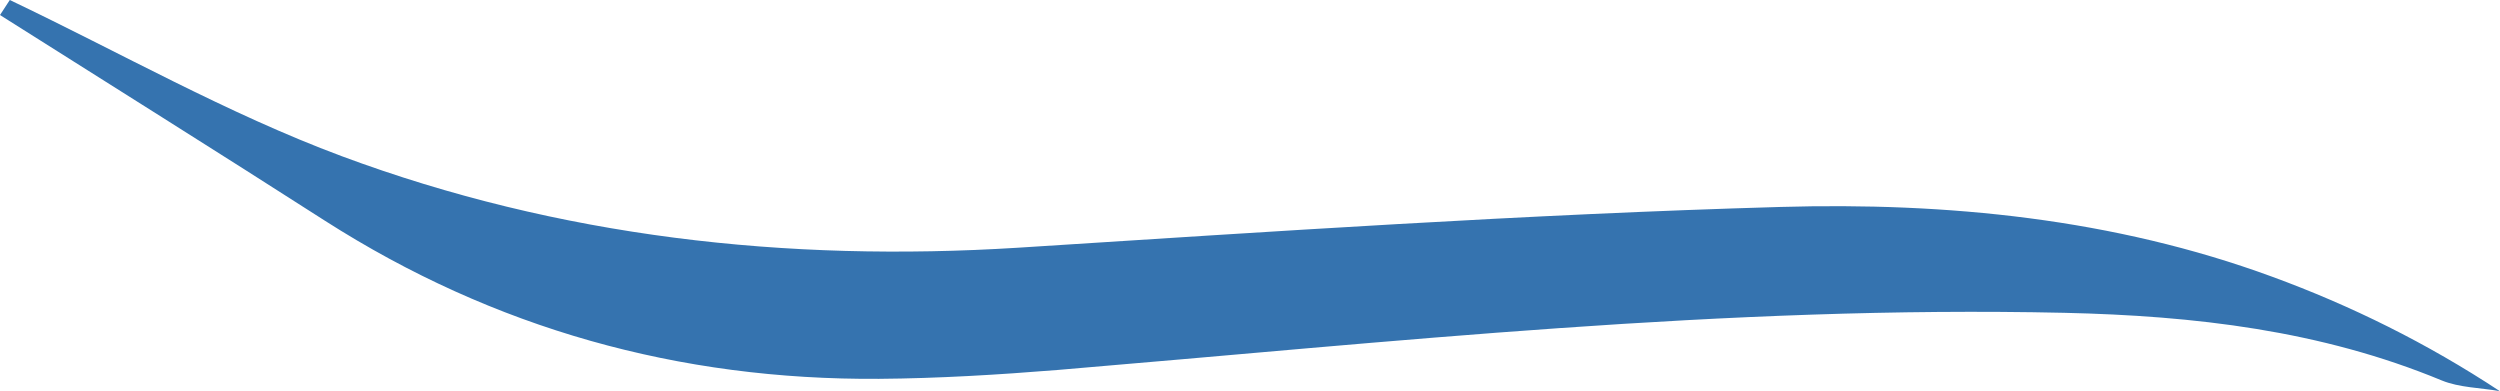 <?xml version="1.0" encoding="utf-8"?>
<!-- Generator: Adobe Illustrator 26.0.0, SVG Export Plug-In . SVG Version: 6.00 Build 0)  -->
<svg version="1.1" id="Capa_1" xmlns="http://www.w3.org/2000/svg" xmlns:xlink="http://www.w3.org/1999/xlink" x="0px" y="0px"
	 viewBox="0 0 109.81 17.17" style="enable-background:new 0 0 109.81 17.17;" xml:space="preserve">
<style type="text/css">
	.st0{fill:#3573AF;}
</style>
<path class="st0" d="M0.43,0C0.29,0.22,0.14,0.44,0,0.66c4.76,3.01,9.54,6,14.28,9.04c7.42,4.74,15.55,7,24.33,6.94
	c2.62-0.02,5.24-0.18,7.85-0.39c14.71-1.23,29.4-2.84,44.21-2.51c5.72,0.13,11.27,0.77,16.58,2.97c0.78,0.32,1.7,0.32,2.55,0.47
	c-3.2-2.11-6.54-3.76-10.01-5.03C92.84,9.6,85.51,8.88,78.2,9.09c-11.17,0.32-22.33,1.08-33.48,1.79
	c-10.19,0.64-20.16-0.47-29.71-4.02C9.99,4.99,5.28,2.31,0.43,0z"/>
</svg>
